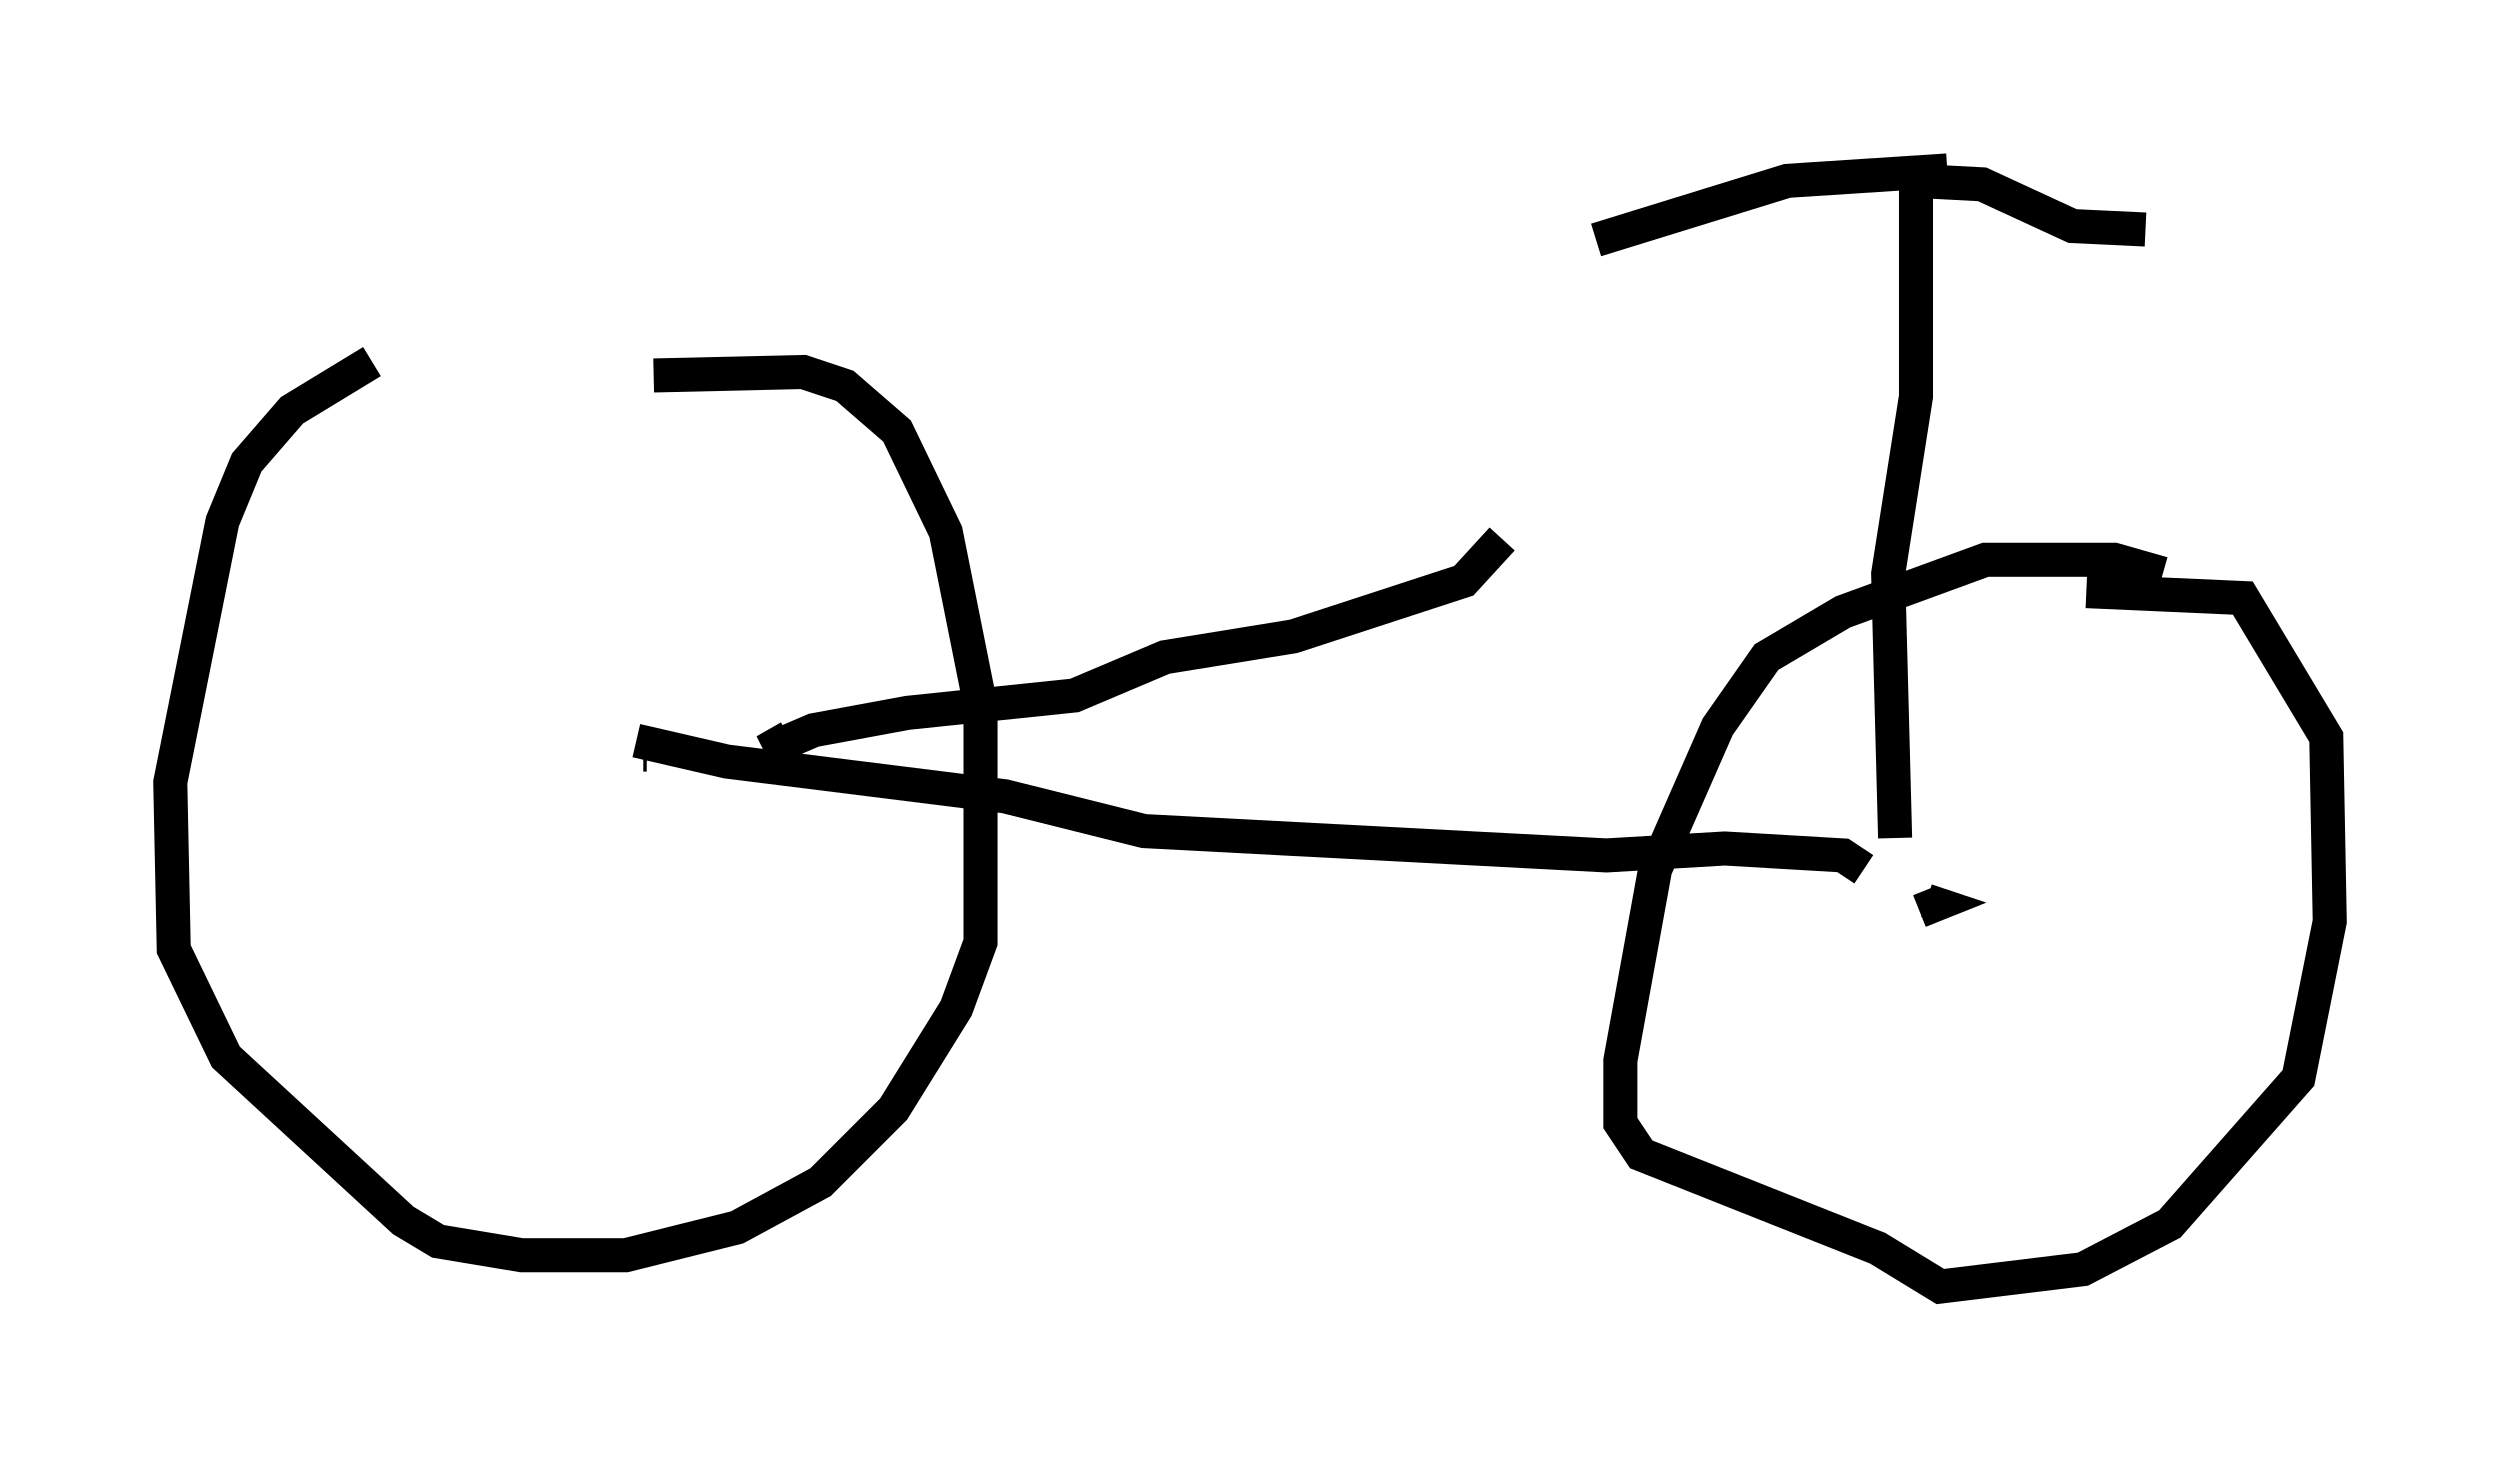 <?xml version="1.0" encoding="utf-8" ?>
<svg baseProfile="full" height="42.769" version="1.1" width="73.394" xmlns="http://www.w3.org/2000/svg" xmlns:ev="http://www.w3.org/2001/xml-events" xmlns:xlink="http://www.w3.org/1999/xlink"><defs /><rect fill="white" height="42.769" width="73.394" x="0" y="0" /><path d="M18.781, 10.513 m-7.861, 0.102 l-2.348, 1.429 -1.327, 1.531 l-0.715, 1.735 -1.531, 7.656 l0.102, 4.9 1.531, 3.165 l5.206, 4.798 1.021, 0.613 l2.45, 0.408 3.063, 0.0 l3.267, -0.817 2.45, -1.327 l2.144, -2.144 1.838, -2.96 l0.715, -1.94 0.0, -6.942 l-1.021, -5.104 -1.429, -2.96 l-1.531, -1.327 -1.225, -0.408 l-4.39, 0.102 m44.305, 5.819 l-1.429, -0.408 -3.777, 0.0 l-4.185, 1.531 -2.246, 1.327 l-1.429, 2.042 -1.838, 4.185 l-1.021, 5.615 0.0, 1.838 l0.613, 0.919 6.942, 2.756 l1.838, 1.123 4.185, -0.51 l2.552, -1.327 3.777, -4.288 l0.919, -4.594 -0.102, -5.41 l-2.45, -4.083 -4.594, -0.204 m-42.263, 4.798 l-0.102, 0.0 m37.465, 4.594 l0.51, -0.204 -0.306, -0.102 m-37.873, -4.696 l2.654, 0.613 8.167, 1.021 l4.083, 1.021 13.577, 0.715 l3.471, -0.204 3.471, 0.204 l0.613, 0.408 m0.919, -0.919 l-0.204, -7.758 0.817, -5.206 l0.0, -6.329 1.94, 0.102 l2.654, 1.225 2.144, 0.102 m-5.819, -1.735 l-4.696, 0.306 -5.615, 1.735 m-23.684, 14.598 l-0.715, 0.408 1.429, -0.613 l2.756, -0.51 4.9, -0.51 l2.654, -1.123 3.777, -0.613 l5.002, -1.633 1.123, -1.225 " fill="none" stroke="black" stroke-width="1" /></svg>